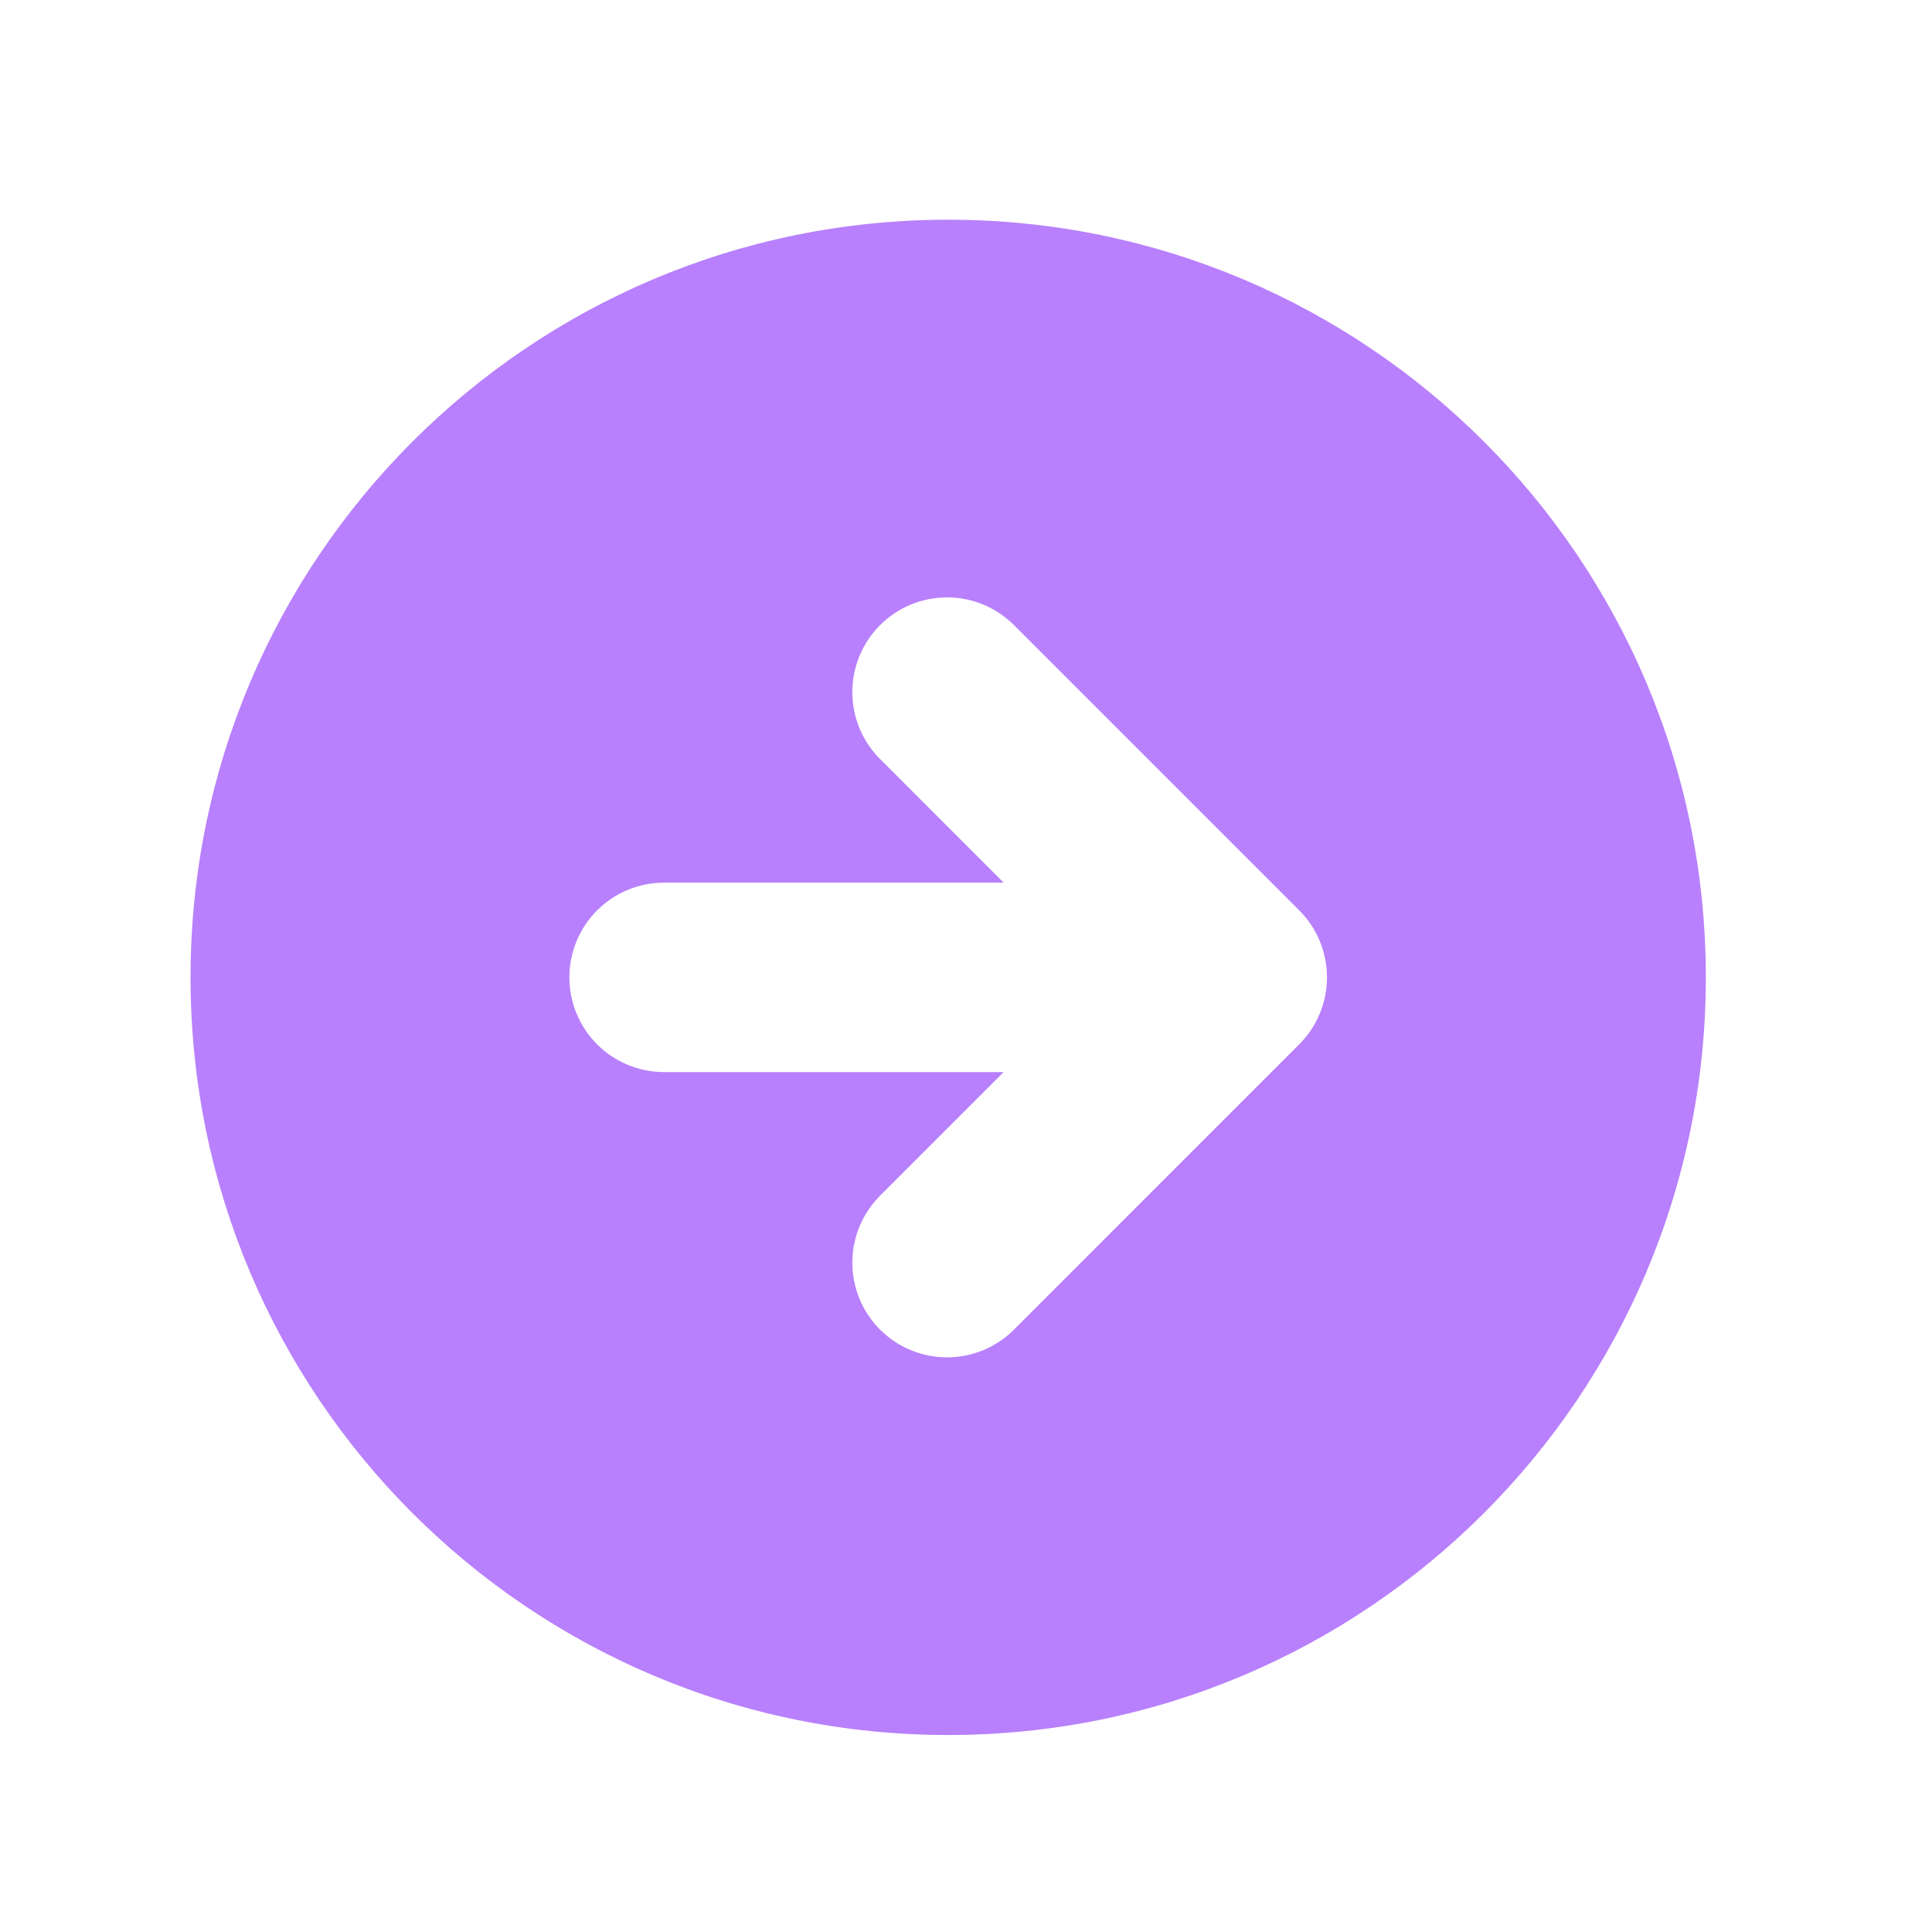 <svg width="51" height="51" viewBox="0 0 51 51" fill="none" xmlns="http://www.w3.org/2000/svg">
<g clip-path="url(#clip0_1_14)">
<g clip-path="url(#clip1_1_14)">
<path fill-rule="evenodd" clip-rule="evenodd" d="M25.03 45.8C36.076 45.8 45.03 36.846 45.03 25.8C45.03 14.754 36.076 5.8 25.03 5.8C13.984 5.8 5.03 14.754 5.03 25.8C5.03 36.846 13.984 45.8 25.03 45.8ZM34.297 24.032L26.797 16.532C26.567 16.294 26.291 16.103 25.986 15.972C25.681 15.841 25.353 15.772 25.021 15.769C24.689 15.767 24.36 15.83 24.053 15.955C23.745 16.081 23.466 16.267 23.232 16.502C22.997 16.736 22.811 17.015 22.685 17.323C22.56 17.63 22.497 17.959 22.499 18.291C22.502 18.623 22.571 18.951 22.702 19.256C22.833 19.561 23.024 19.837 23.262 20.067L26.494 23.3H17.53C16.867 23.3 16.231 23.563 15.762 24.032C15.293 24.501 15.03 25.137 15.03 25.8C15.03 26.463 15.293 27.099 15.762 27.568C16.231 28.037 16.867 28.3 17.53 28.3H26.494L23.262 31.532C23.024 31.763 22.833 32.039 22.702 32.344C22.571 32.649 22.502 32.977 22.499 33.309C22.497 33.641 22.56 33.97 22.685 34.277C22.811 34.585 22.997 34.864 23.232 35.099C23.466 35.333 23.745 35.519 24.053 35.645C24.36 35.77 24.689 35.834 25.021 35.831C25.353 35.828 25.681 35.759 25.986 35.628C26.291 35.497 26.567 35.306 26.797 35.068L34.297 27.567C34.766 27.099 35.029 26.463 35.029 25.8C35.029 25.137 34.766 24.501 34.297 24.032Z" fill="#B880FC"/>
</g>
</g>
<defs>
<clipPath id="clip0_1_14">
<rect x="0.03" y="0.8" width="50" height="50" rx="25" fill="white"/>
</clipPath>
<clipPath id="clip1_1_14">
<rect width="50" height="50" fill="white" transform="translate(0.03 0.8)"/>
</clipPath>
</defs>
</svg>
